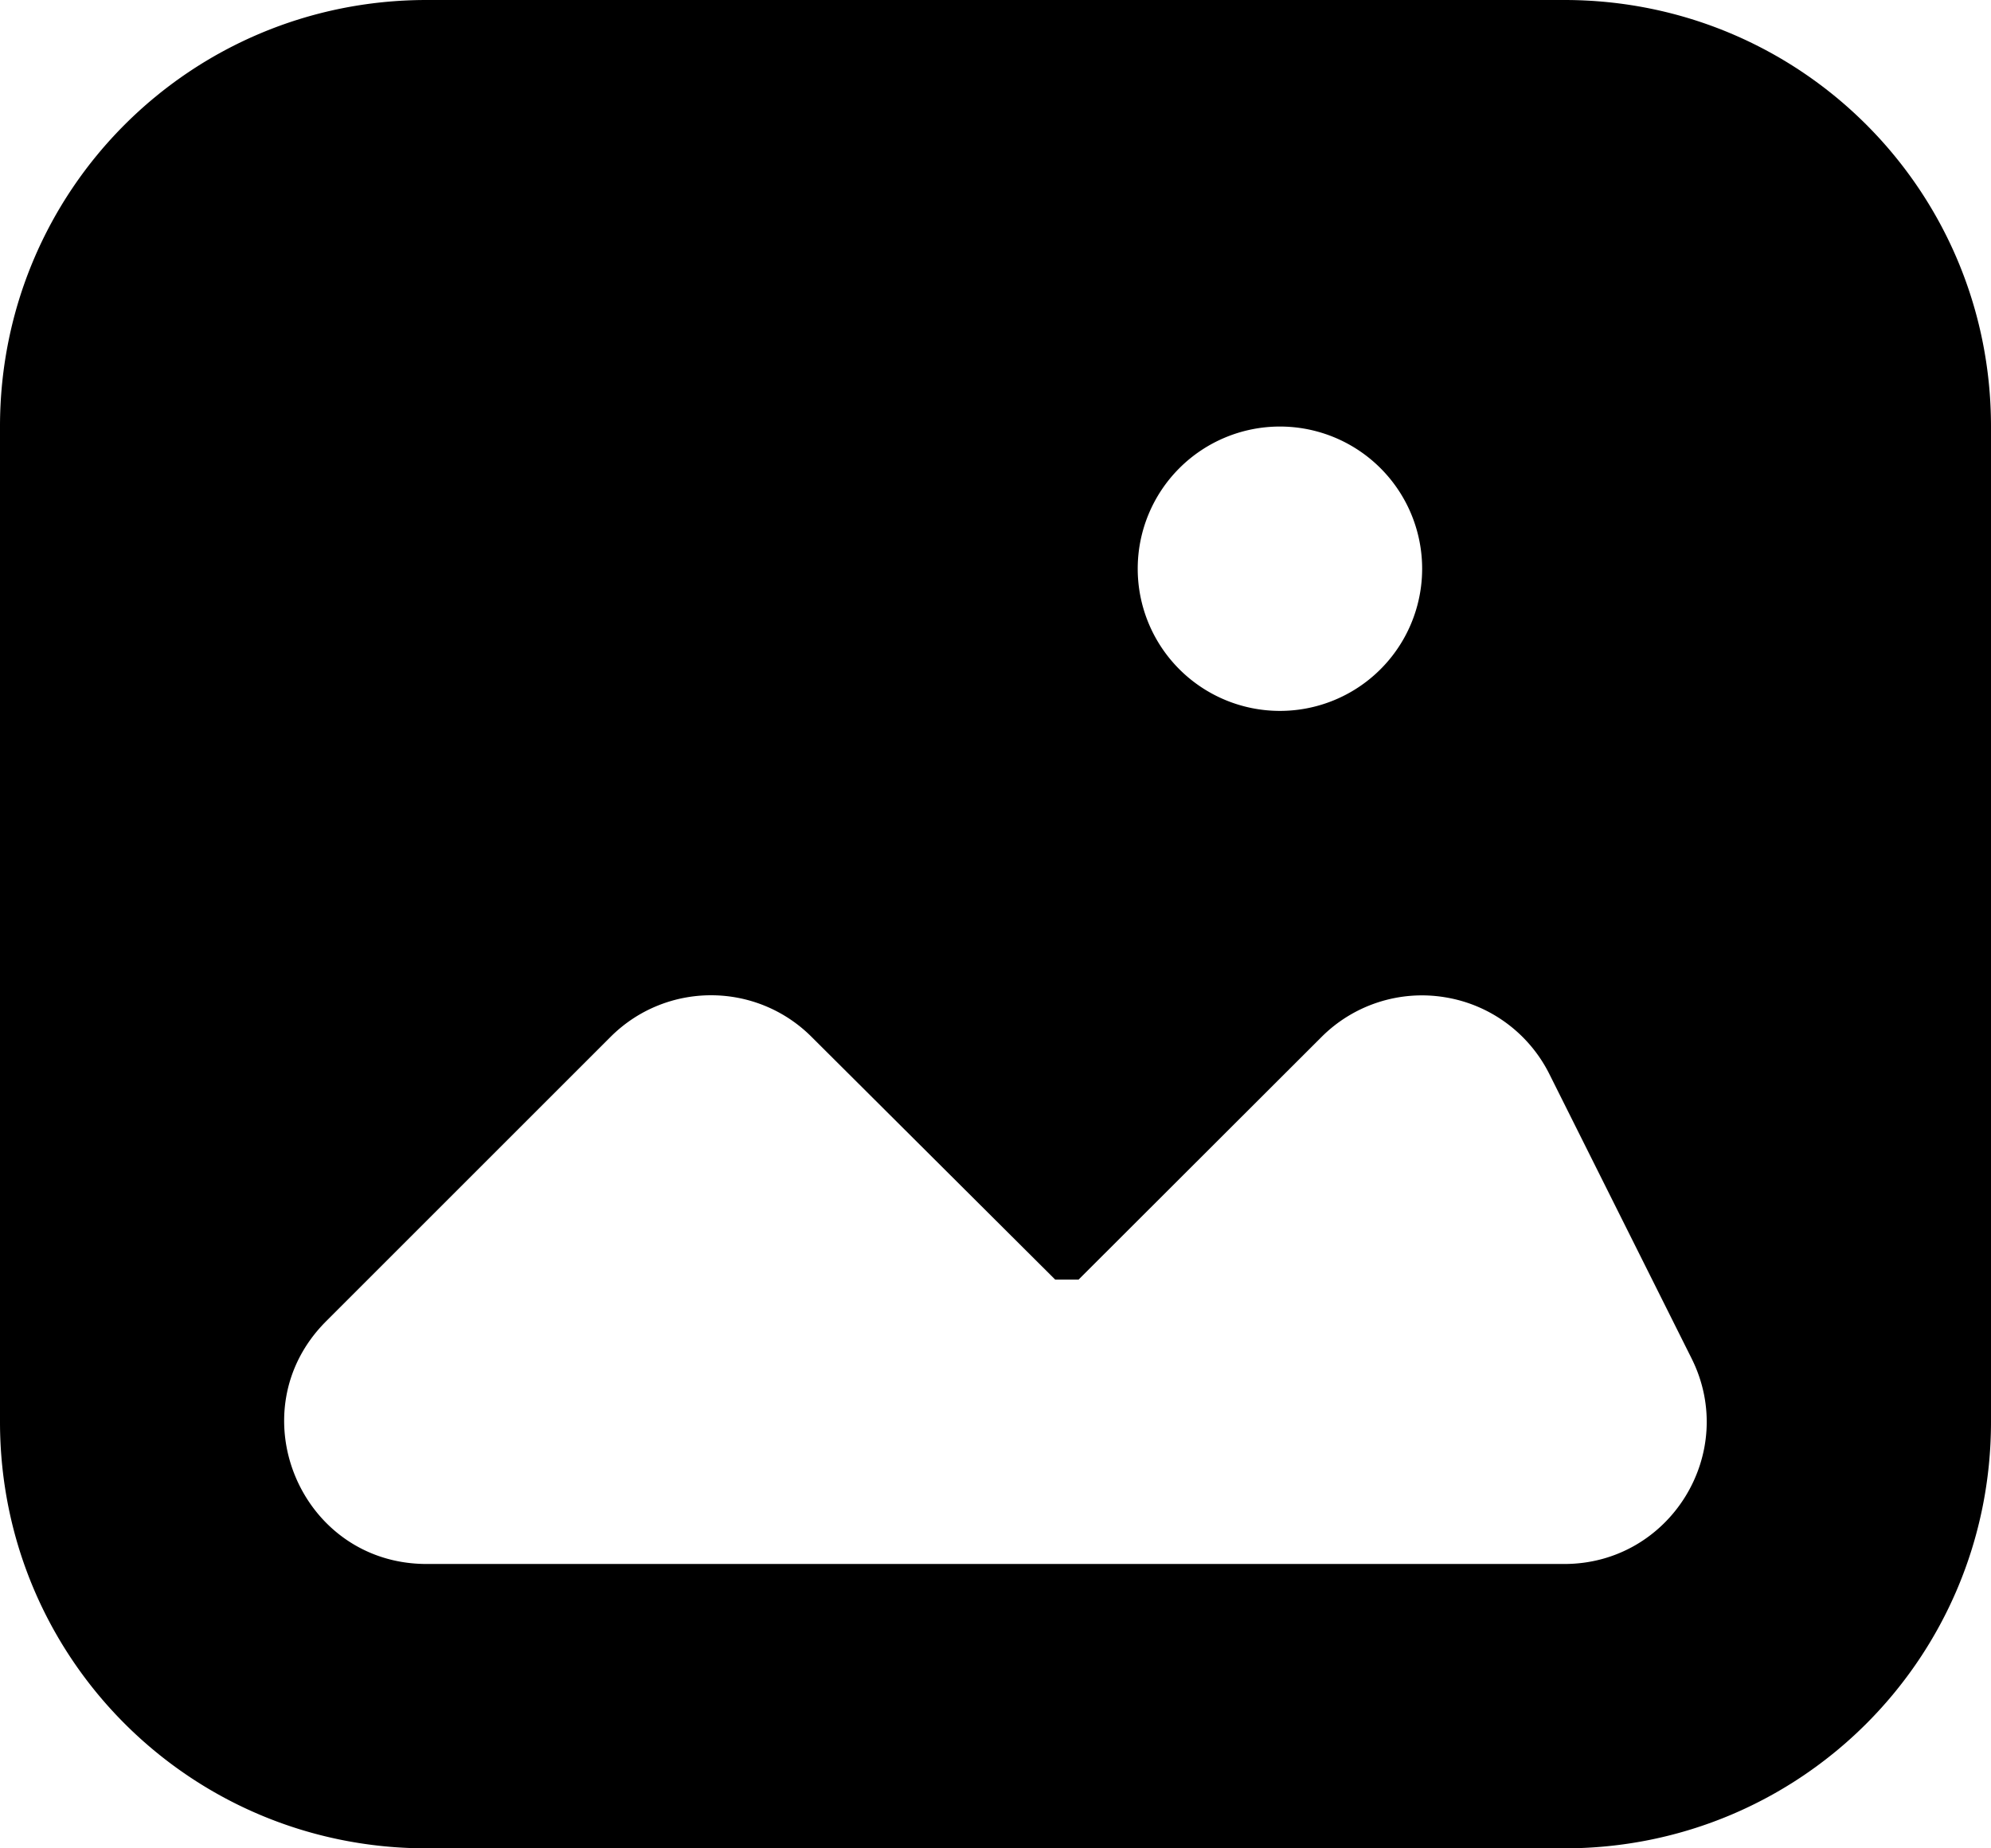 <?xml version="1.0" encoding="UTF-8" standalone="no"?>
<!-- Created with Inkscape (http://www.inkscape.org/) -->

<svg
   width="14"
   height="13"
   viewBox="0 0 14 13"
   version="1.1"
   id="svg5"
   xml:space="preserve"
   xmlns="http://www.w3.org/2000/svg"
   xmlns:svg="http://www.w3.org/2000/svg"><defs
     id="defs2" /><g
     id="layer1"
     transform="translate(-203,-68)"><g
       id="g28638-9"
       transform="translate(202,67)"
       style="fill:#000000;fill-opacity:1"><path
         id="rect28563-7"
         style="opacity:1;fill:#000000;fill-opacity:1;fill-rule:evenodd;stroke-width:2;stroke-linejoin:round;stroke-miterlimit:128.3;stroke-dashoffset:3"
         d="m 4,1 c -1.662,0 -3,1.338 -3,3 v 7 c 0,1.662 1.338,3 3,3 h 8 c 1.662,0 3,-1.338 3,-3 V 4 c 0,-1.662 -1.338,-3 -3,-3 z m 6,3 a 1,1 0 0 1 1,1 1,1 0 0 1 -1,1 1,1 0 0 1 -1,-1 1,1 0 0 1 1,-1 z m -4,4 C 6.256,8 6.512,8.098 6.707,8.293 L 8.42,10 H 8.584 L 10.293,8.293 c 0.227,-0.227 0.55,-0.331 0.867,-0.279 0.317,0.051 0.59,0.252 0.734,0.539 l 1,2 C 13.227,11.218 12.743,12 12,12 h -3 -1 -4 C 3.109,12 2.663,10.923 3.293,10.293 l 2,-2 C 5.488,8.098 5.744,8 6,8 Z" /><g
         id="path24453-7"
         style="fill:#000000;fill-opacity:1" /></g></g></svg>
